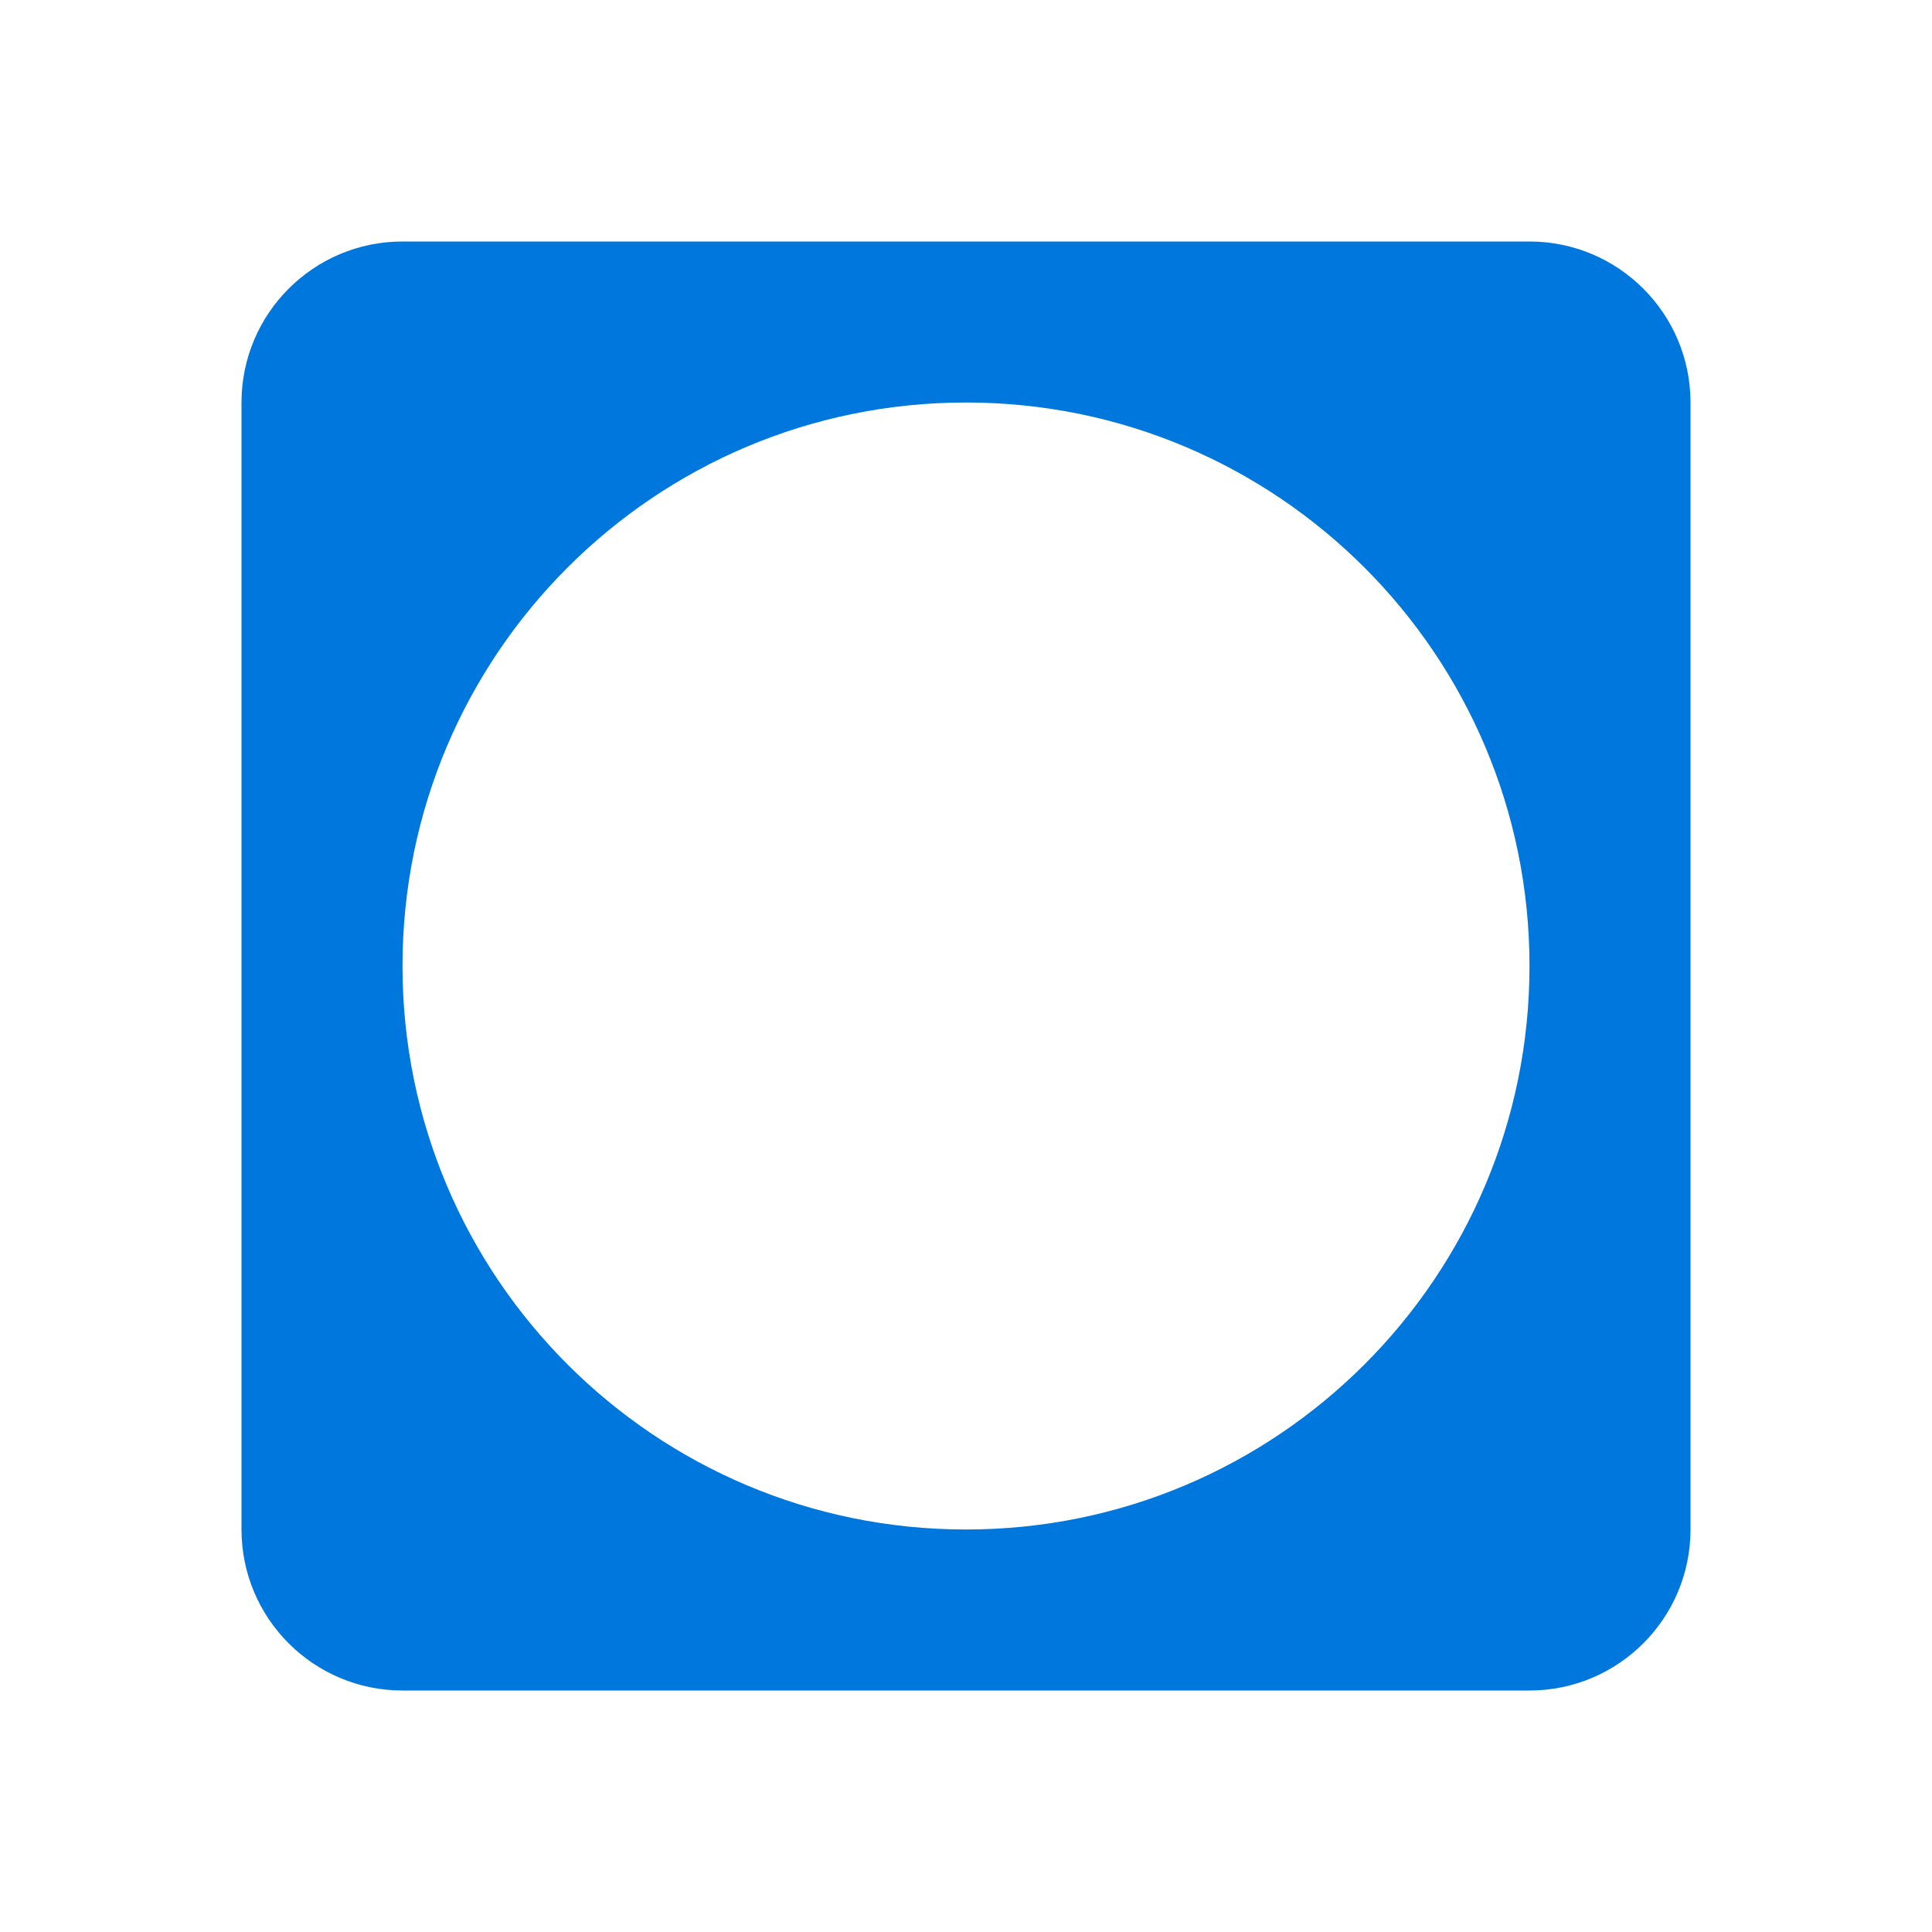 <svg width="12" height="12" viewBox="0 0 12 12" fill="none" xmlns="http://www.w3.org/2000/svg">
<g id="Icon">
<path id="Icon_2" fill-rule="evenodd" clip-rule="evenodd" d="M9.5 6C9.5 4.067 7.933 2.5 6 2.5C4.067 2.5 2.5 4.067 2.5 6C2.5 7.933 4.067 9.5 6 9.5C7.933 9.5 9.5 7.933 9.5 6ZM2.5 1.5C1.948 1.5 1.5 1.948 1.5 2.5V9.5C1.5 10.052 1.948 10.5 2.5 10.5H9.5C10.052 10.5 10.5 10.052 10.5 9.5V2.5C10.5 1.948 10.052 1.5 9.5 1.5H2.5Z" fill="#0077DD"/>
</g>
</svg>
